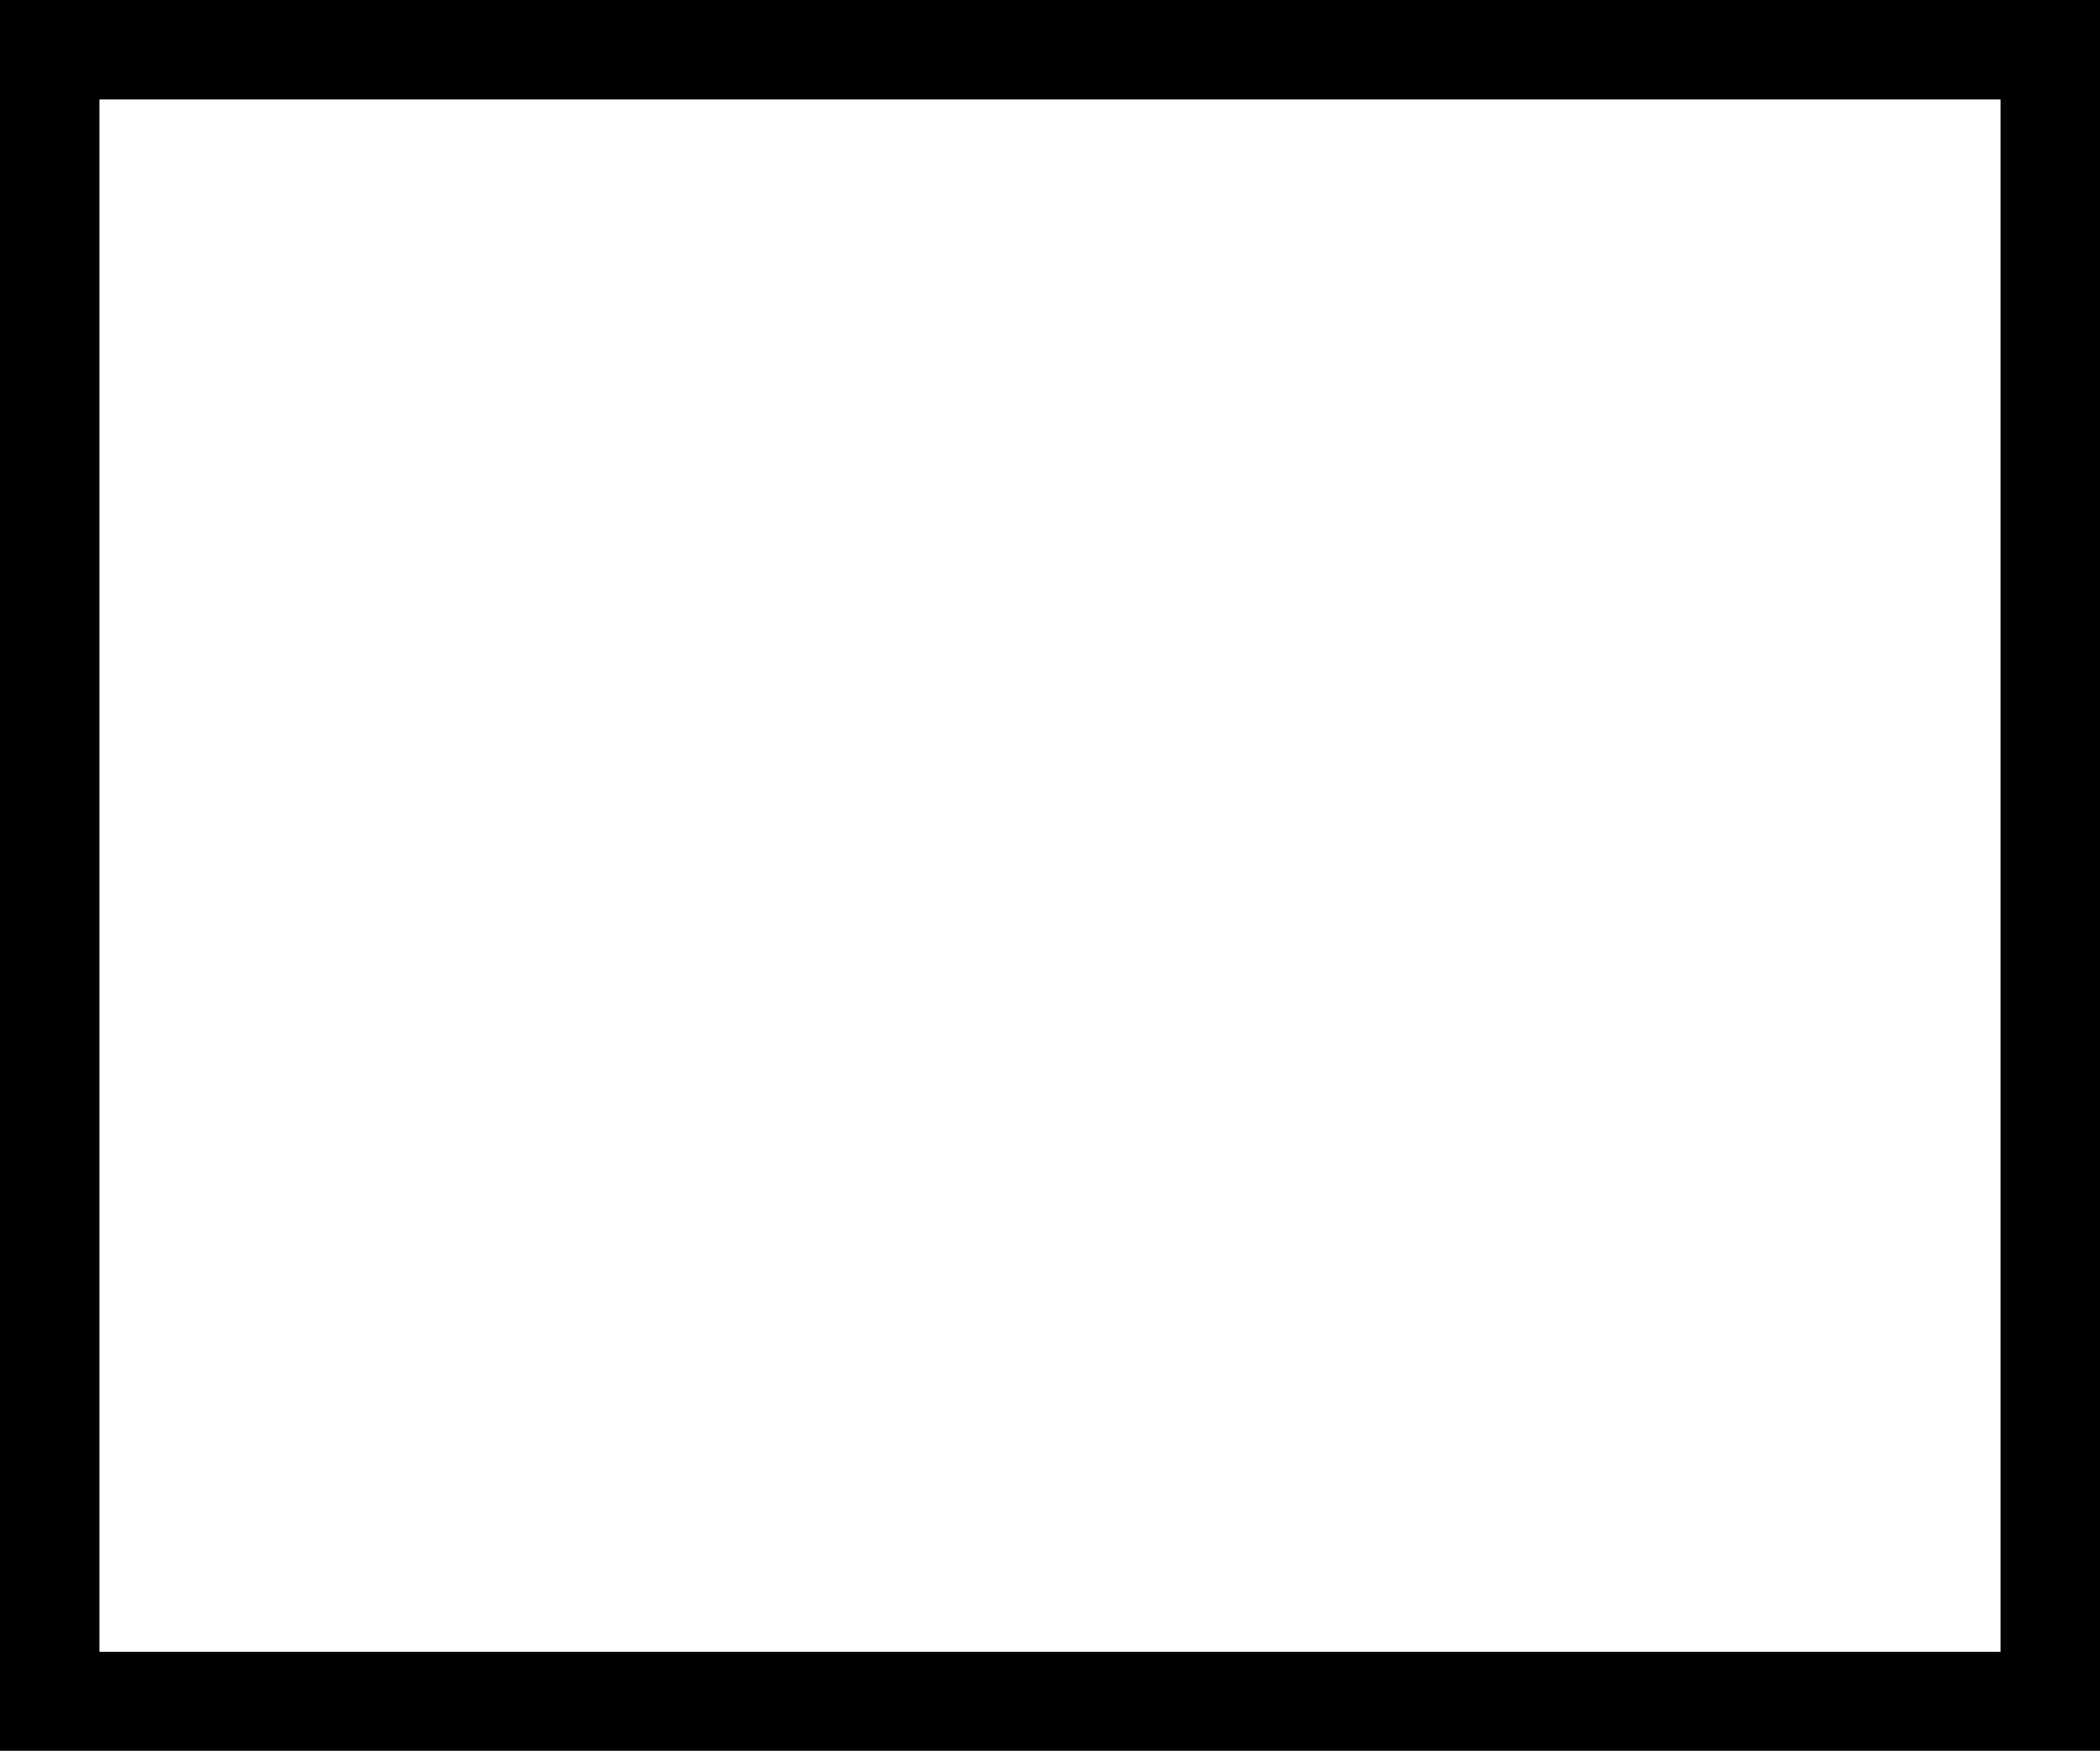 <?xml version="1.0"?>
<!DOCTYPE svg PUBLIC "-//W3C//DTD SVG 1.1//EN" "http://www.w3.org/Graphics/SVG/1.1/DTD/svg11.dtd">
<svg width="4.666mm" height="3.891mm" viewBox="0 0 4.666 3.891" xmlns="http://www.w3.org/2000/svg" version="1.1">
<g id="Sketch002" transform="translate(-19.542,1.946) scale(1,-1)">
<path id="Sketch002_w0000"  d="M 24.162 1.9 L 19.588 1.9 L 19.588 -1.9 L 24.162 -1.9 L 24.162 1.9 " stroke="#000000" stroke-width="0.35 px" style="stroke-width:0.35;stroke-miterlimit:4;stroke-dasharray:none;stroke-linecap:square;fill:none;fill-opacity:1;fill-rule: evenodd"/>
<title>b'Straight-Short'</title>
</g>
</svg>